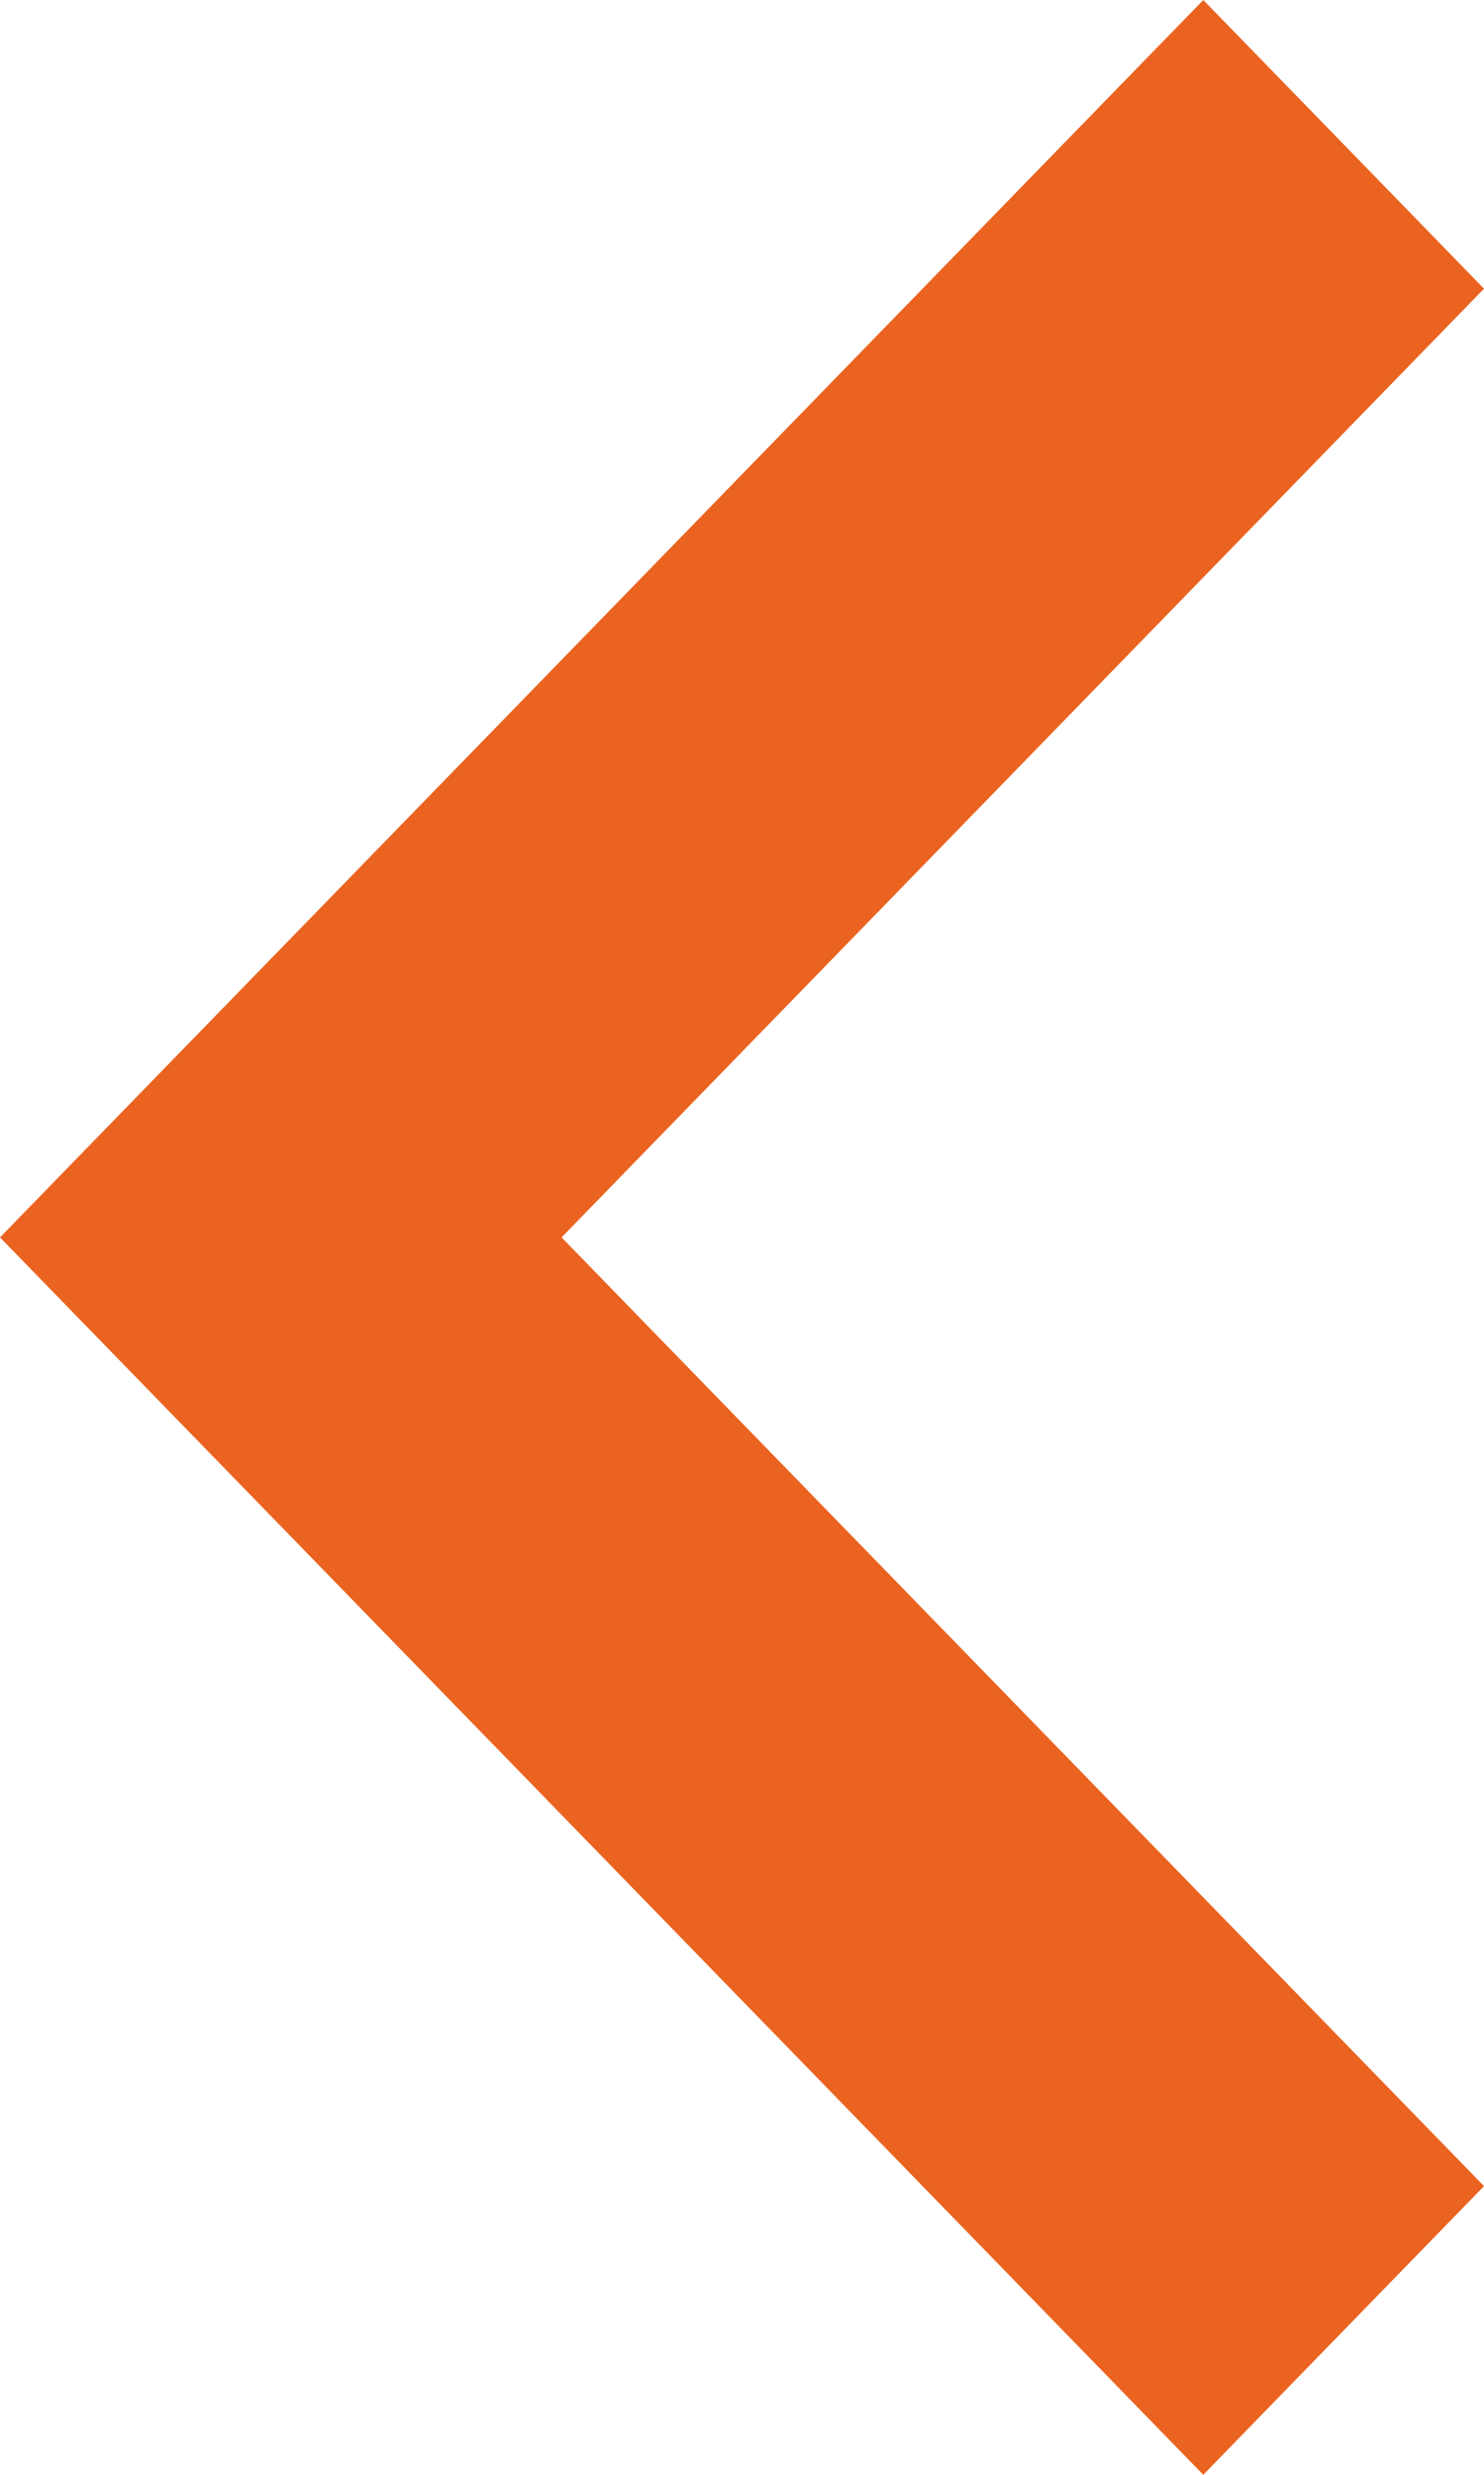 <svg width="12" height="20" viewBox="0 0 12 20" fill="none" xmlns="http://www.w3.org/2000/svg">
<path d="M9.73 20L12 17.667L4.541 10L12 2.333L9.73 -2.75366e-06L2.05019e-07 10L9.73 20Z" fill="#EB6320"/>
</svg>
